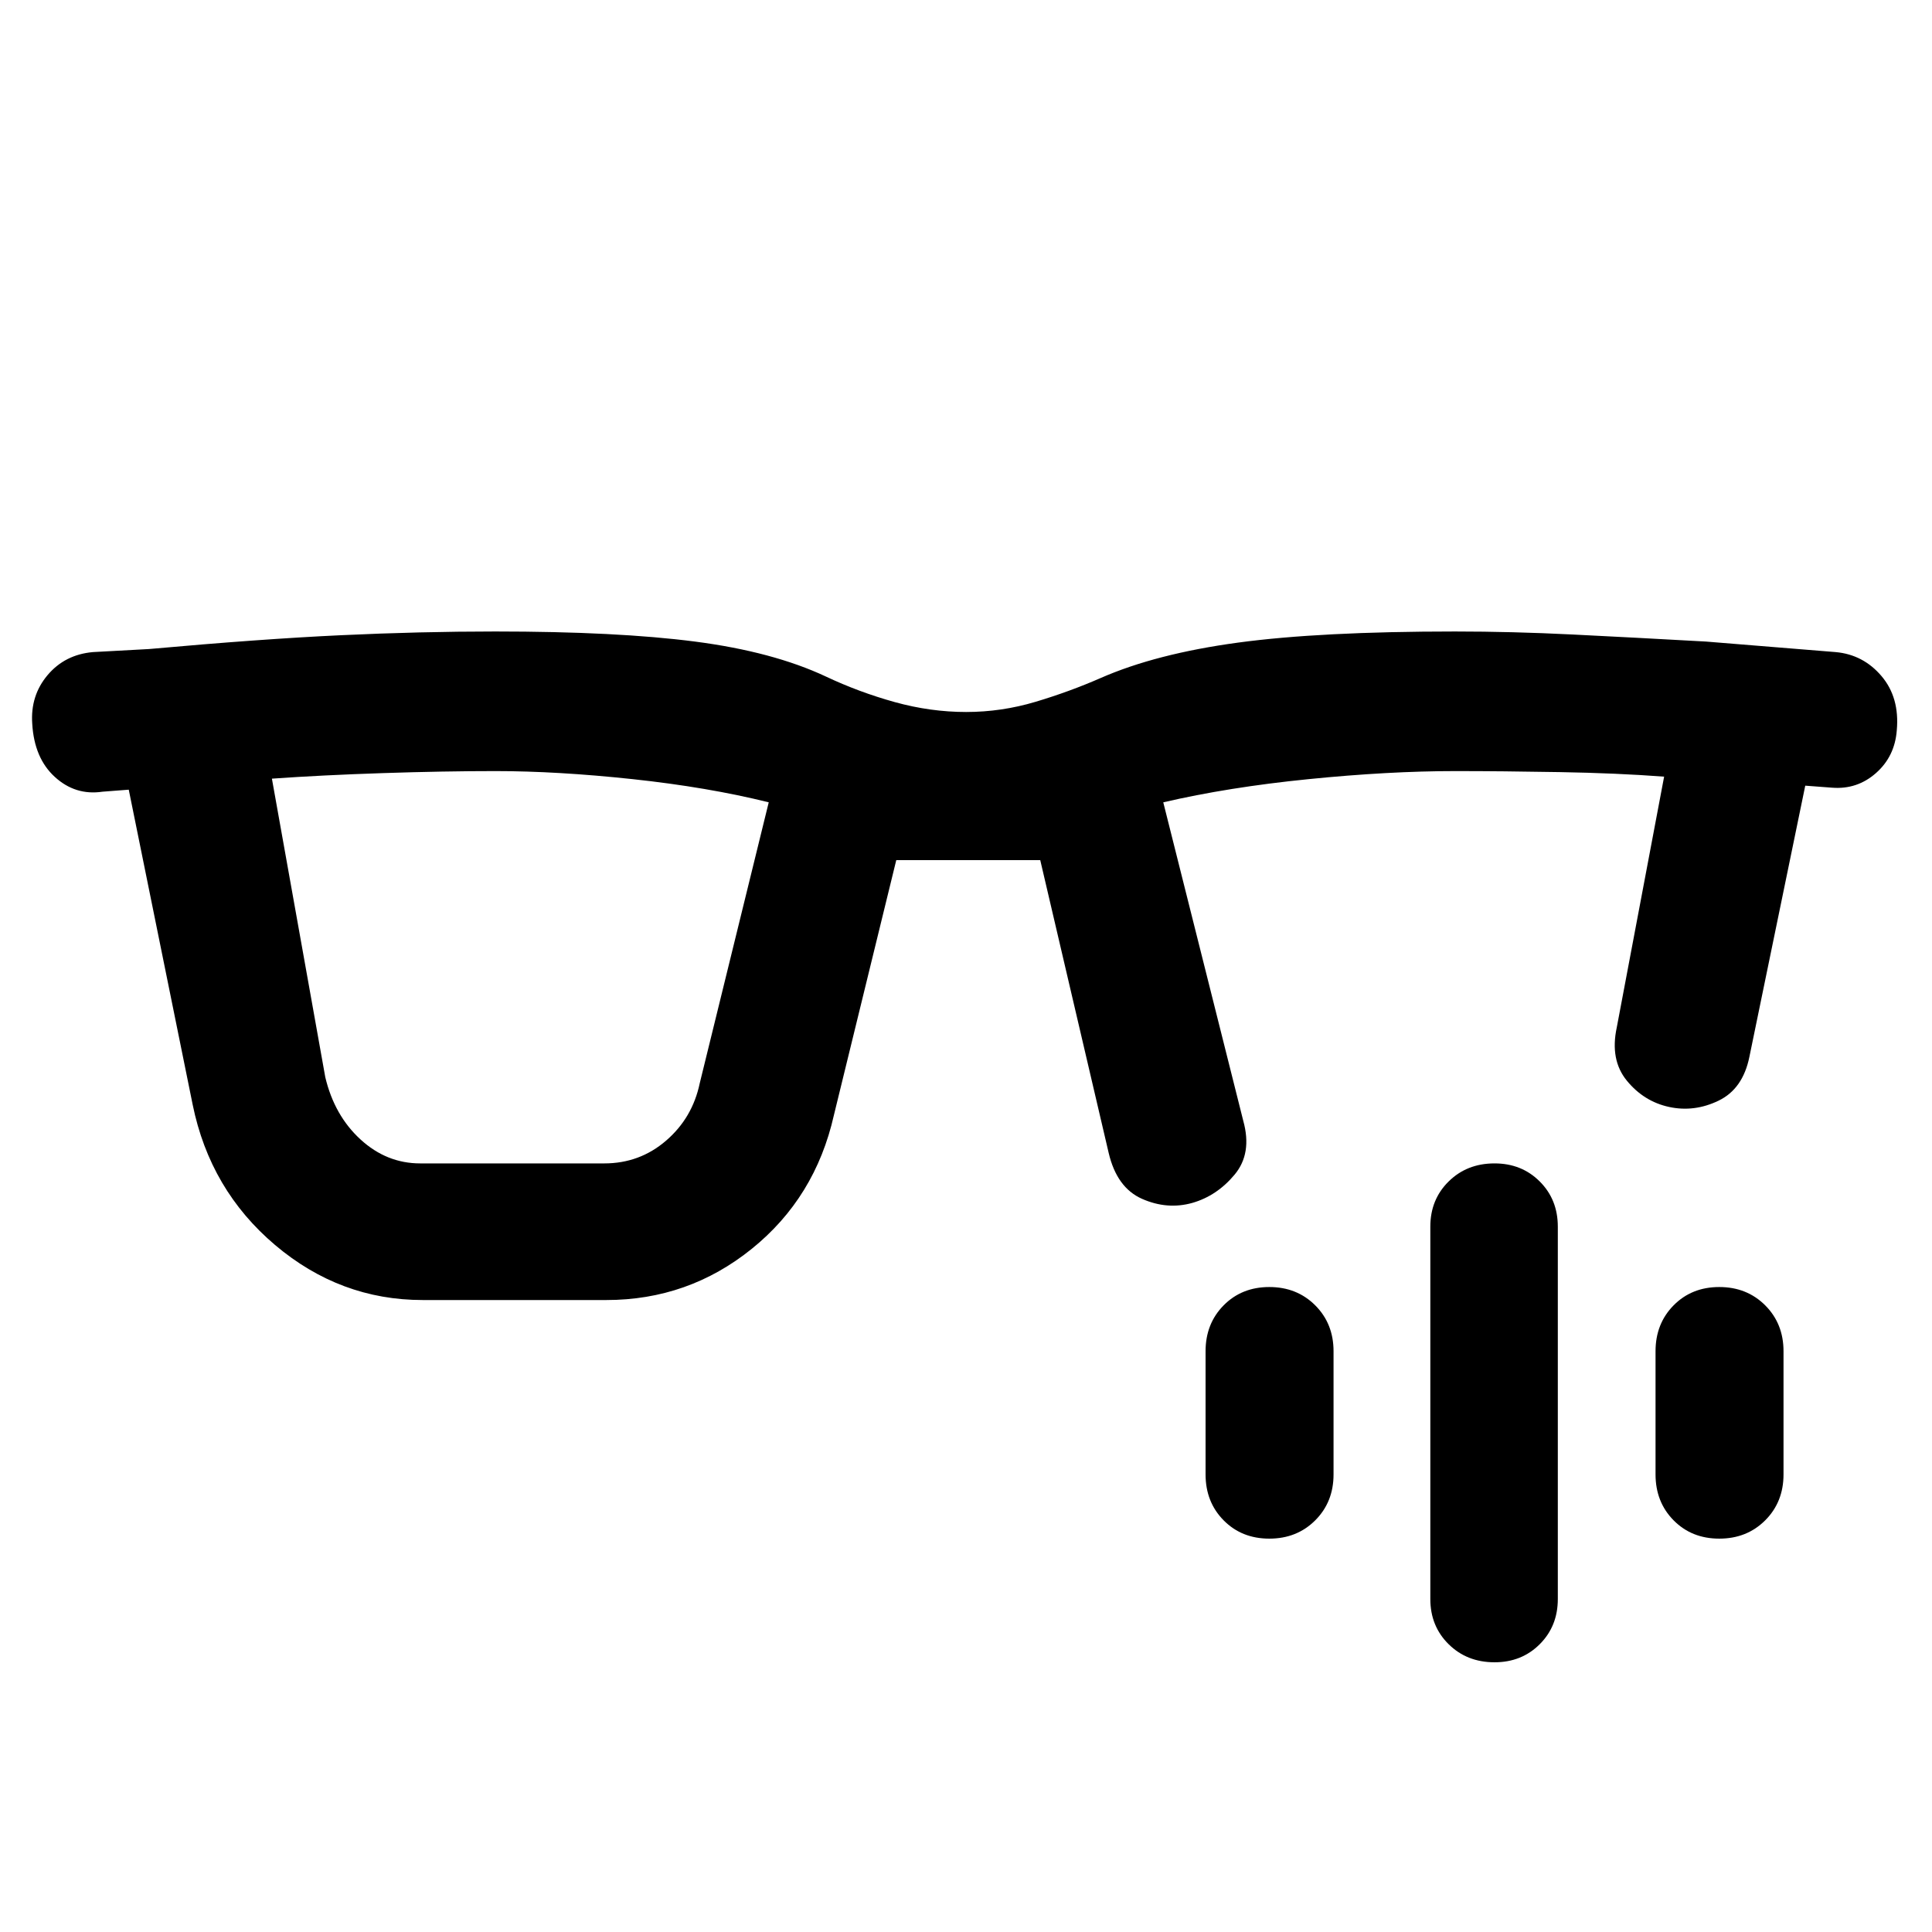 <svg xmlns="http://www.w3.org/2000/svg" height="48" viewBox="0 -960 960 960" width="48"><path d="M208.8-381.91h91.48q17.57 0 30.69-11.31 13.12-11.3 16.73-28.54l34.28-139.57q-30.28-7.52-67.66-11.52-37.38-4-68.18-4-25.38 0-55.8 1-30.43 1-55.23 2.76l26.52 148.33q4.52 19.04 17.5 30.94 12.98 11.91 29.67 11.91Zm1.24 67.89q-41.06 0-73.37-27.35-32.3-27.36-40.93-69.72L63.98-567.61l-13.05 1q-13.47 2-23.69-7.34-10.22-9.33-11.22-26.4-1-13.95 7.6-24.17 8.6-10.22 22.55-11.46l27.9-1.52q55.52-5 95.19-6.86 39.67-1.86 76.78-1.86 60.73 0 99.38 5.02 38.65 5.03 64.93 17.35 16.43 7.76 34.2 12.7 17.78 4.93 35.53 4.93 17.52 0 34.45-5.05 16.93-5.06 32.36-11.82 27.52-12.08 68.33-17.61 40.8-5.52 107.74-5.52 28.24 0 58.47 1.5 30.24 1.5 66.2 3.5l64.52 5.24q13.68 1.24 22.75 11.91 9.08 10.68 7.6 27-1 12.98-10.36 21.22-9.36 8.24-21.84 7.24l-13.28-1-27.76 134.76q-3.24 15.92-15.29 21.75-12.06 5.84-24.59 3.14-12.54-2.71-21.01-13.06-8.48-10.35-5-26.5l23.52-124.57q-23.28-1.76-51.97-2.26-28.68-.5-51.96-.5-32.83 0-72.74 4-39.92 4-72.2 11.52l39.76 158.29q4.48 16.15-4.3 26.69-8.79 10.55-21.01 14.06-12.47 3.51-24.99-2.01-12.53-5.53-16.59-22.83l-34-145.48h-71.54l-31 126.76q-9.24 40.92-40.79 66.37-31.56 25.46-72.28 25.46h-91.24Zm532.59 180q-13.72 0-22.81-8.98-9.1-8.98-9.1-22.46v-185.02q0-13.48 9.1-22.45 9.09-8.98 22.81-8.98 13.48 0 22.46 8.98 8.98 8.97 8.98 22.45v185.02q0 13.48-8.98 22.46t-22.46 8.98Zm-111.91-61.44q-13.72 0-22.7-9.09-8.98-9.1-8.98-22.82v-61.2q0-13.71 8.98-22.81 8.98-9.1 22.7-9.1 13.71 0 22.81 9.1 9.1 9.1 9.1 22.81v61.2q0 13.72-9.1 22.82-9.1 9.09-22.81 9.09Zm223.58 0q-13.71 0-22.69-9.09-8.98-9.1-8.98-22.82v-61.2q0-13.71 8.98-22.81 8.98-9.1 22.69-9.1 13.72 0 22.82 9.1t9.1 22.81v61.2q0 13.72-9.1 22.82-9.1 9.09-22.82 9.09Z"/></svg>